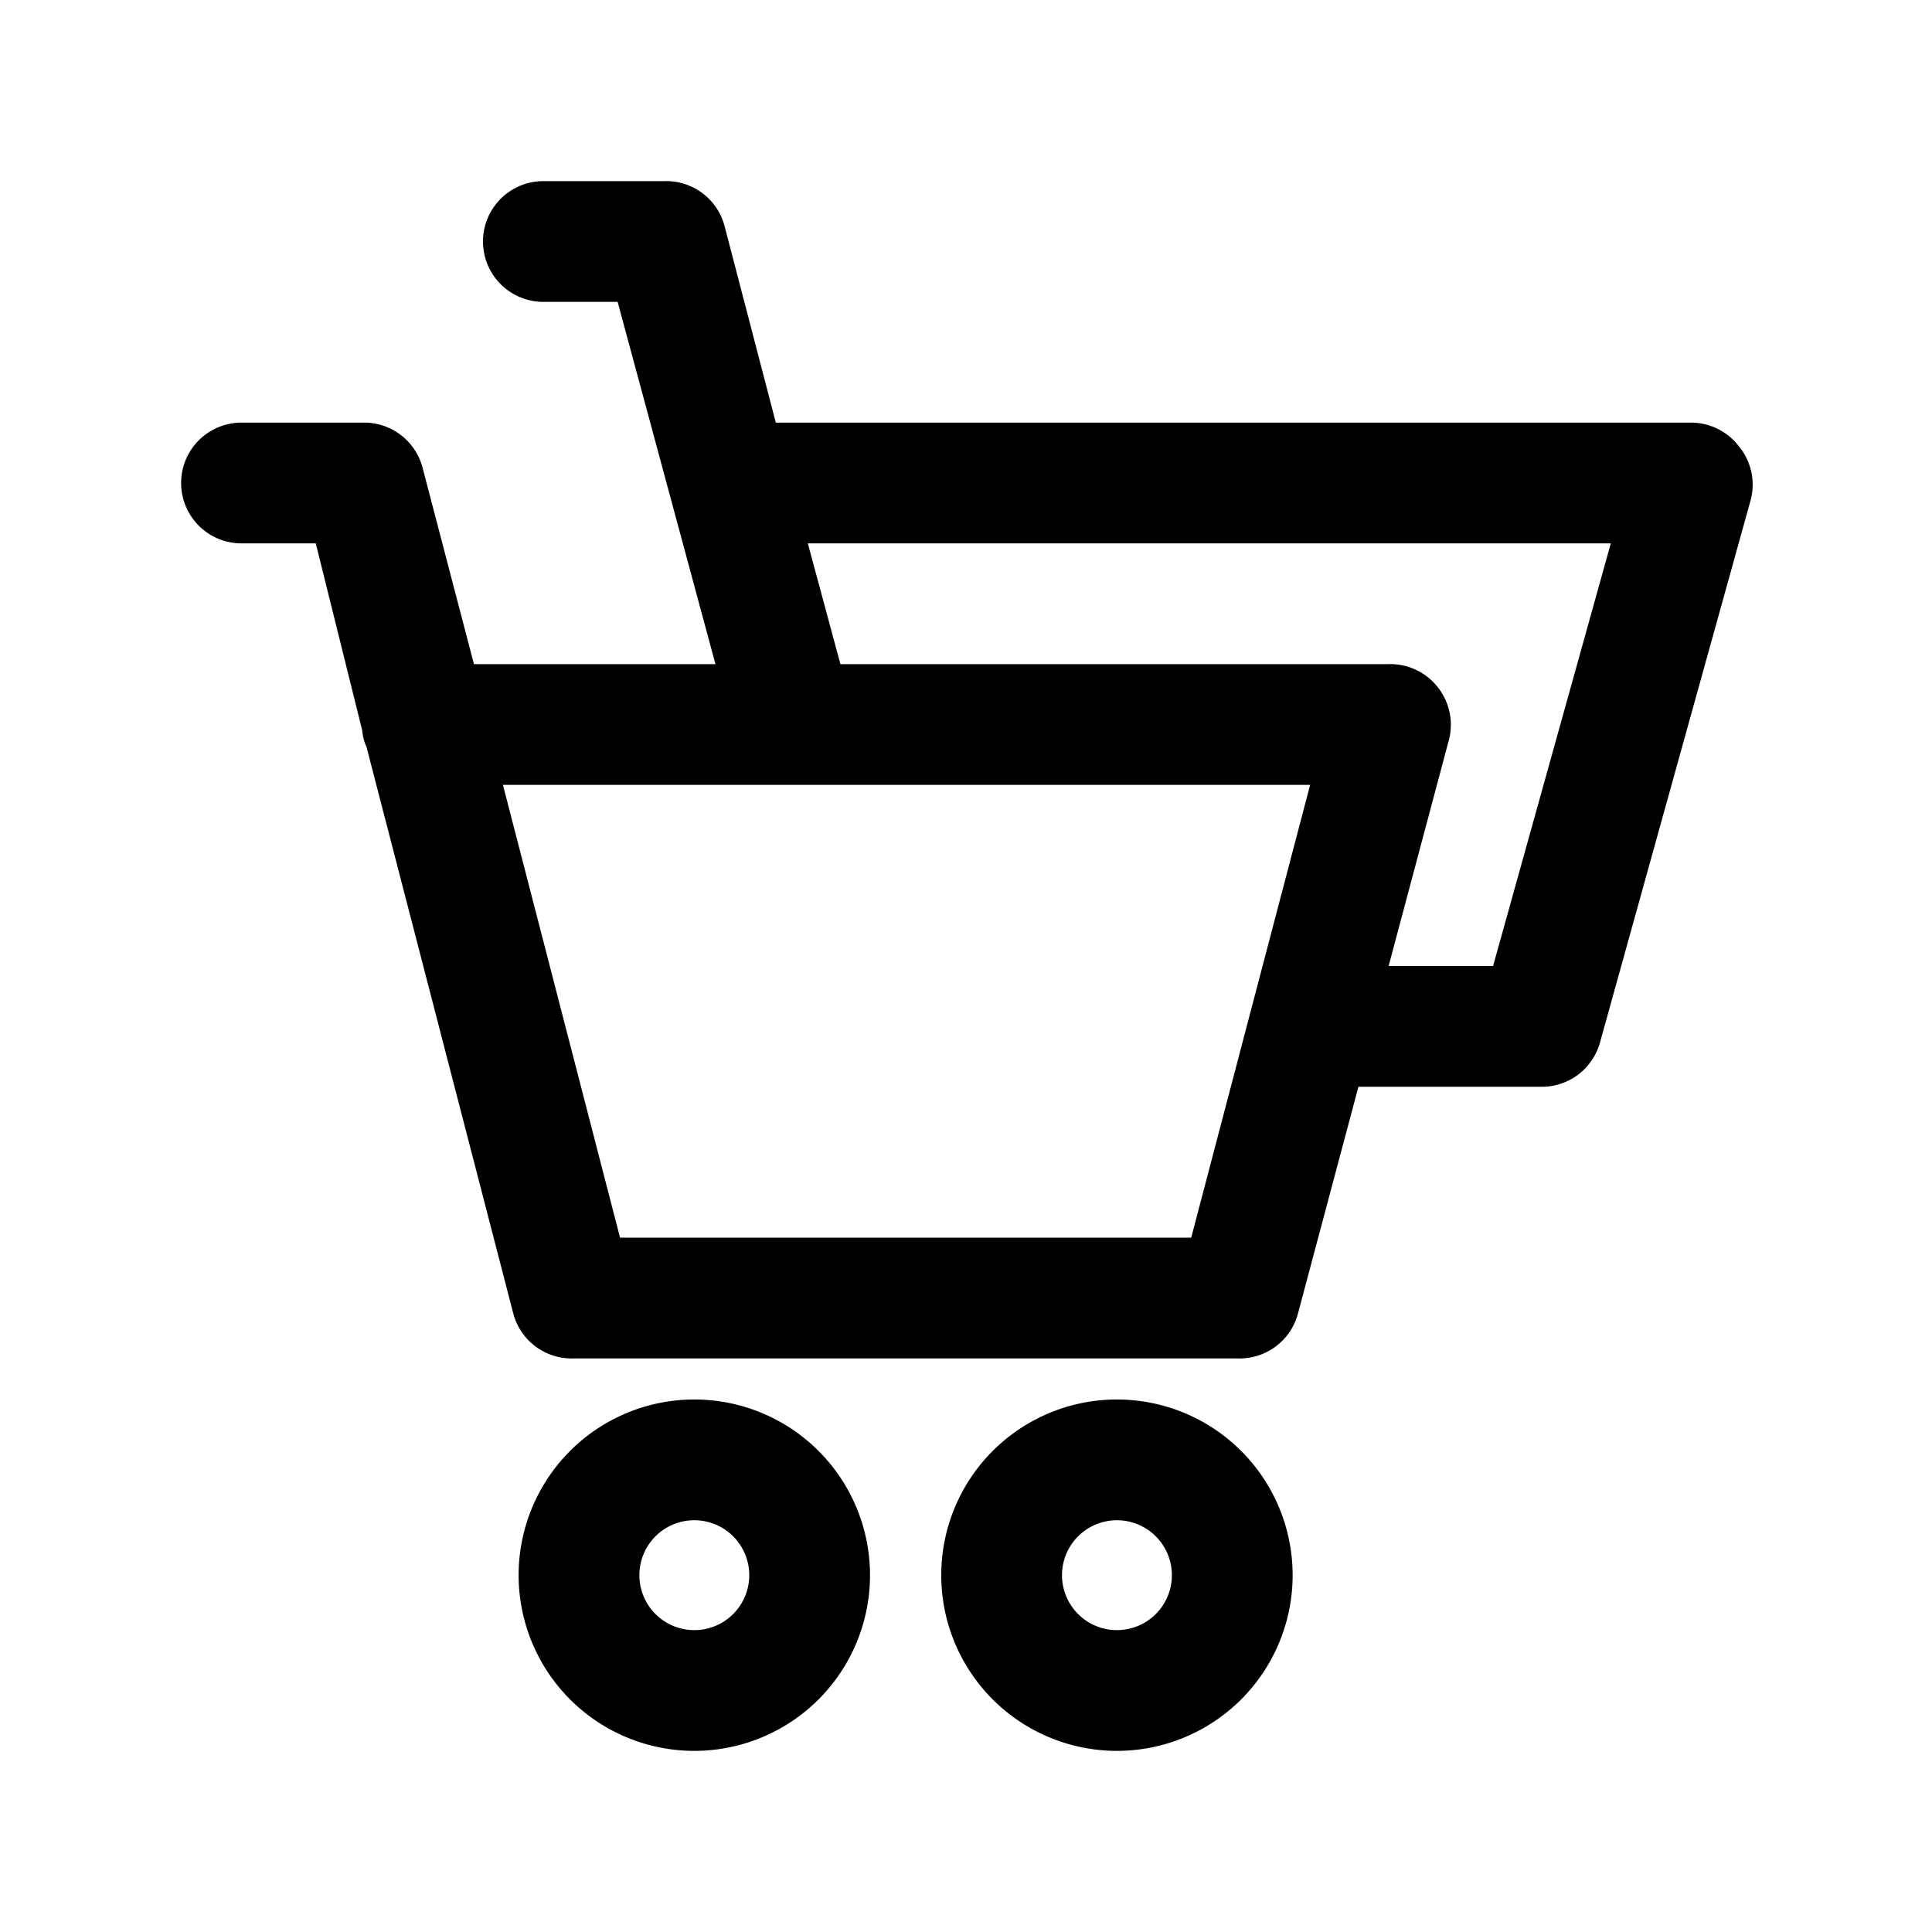 <svg xmlns="http://www.w3.org/2000/svg" viewBox="0 0 32 32" aria-hidden="true"><path d="M28.8 7.39A1 1 0 0028 7H12.85L12 3.74A1 1 0 0011 3H9a1 1 0 000 2h1.23l1.62 6h-4L7 7.75A1 1 0 006 7H4a1 1 0 000 2h1.23L6 12.1a.77.77 0 00.07.27l2.43 9.38a1 1 0 001 .75h11a1 1 0 001-.75l1-3.75h3a1 1 0 001-.73l2.5-9a1 1 0 00-.2-.88zM19.73 20.5h-9.46L8.33 13H21.7zm5-4.5H23l1-3.75a1 1 0 00-.18-.86A1 1 0 0023 11h-9.08l-.54-2h13.3zM11.5 23.18a2.91 2.91 0 102.91 2.91 2.91 2.91 0 00-2.91-2.91zm0 3.82a.91.91 0 11.91-.91.91.91 0 01-.91.91zM18.5 23.18a2.91 2.91 0 102.91 2.91 2.91 2.91 0 00-2.91-2.91zm0 3.82a.91.91 0 11.91-.91.91.91 0 01-.91.91z"/></svg>